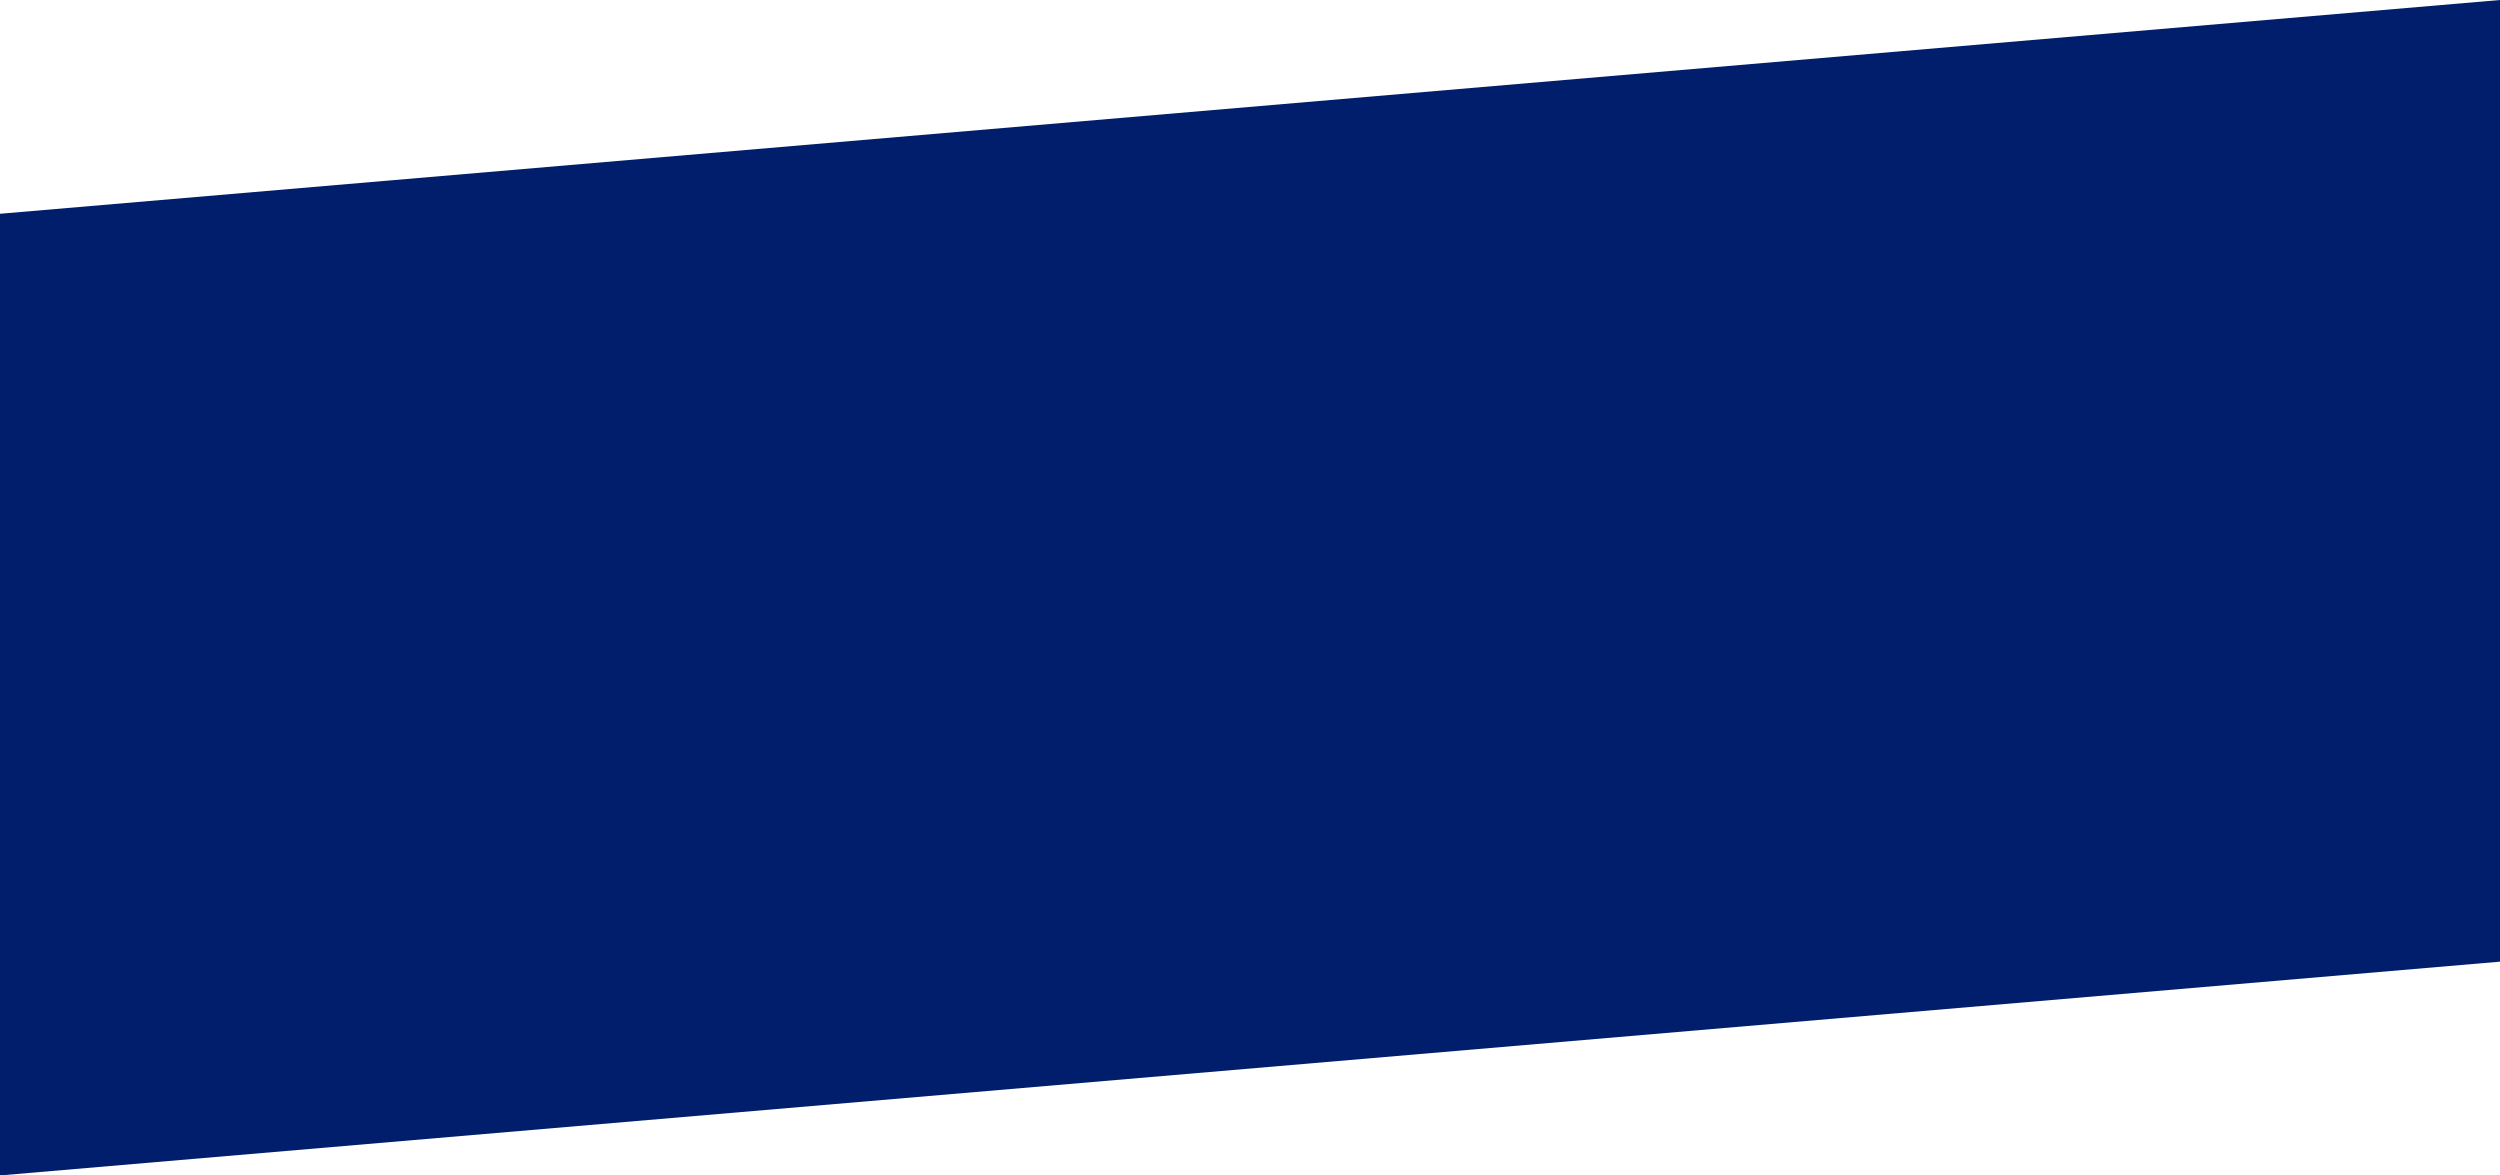 <svg xmlns="http://www.w3.org/2000/svg" width="1920" height="902.727" viewBox="0 0 1920 902.727">
  <g id="Grupo_185" data-name="Grupo 185" transform="translate(0 -1113.419)">
    <path id="Caminho_653" data-name="Caminho 653" d="M0,146.271,1920,0V697.054L0,861.227Z" transform="translate(0 1154.919)" fill="#001e6c"/>
    <path id="Caminho_259" data-name="Caminho 259" d="M0,126.006,1920,0V697.054L0,861.227Z" transform="translate(1920 1974.646) rotate(-180)" fill="#001e6c"/>
  </g>
</svg>
